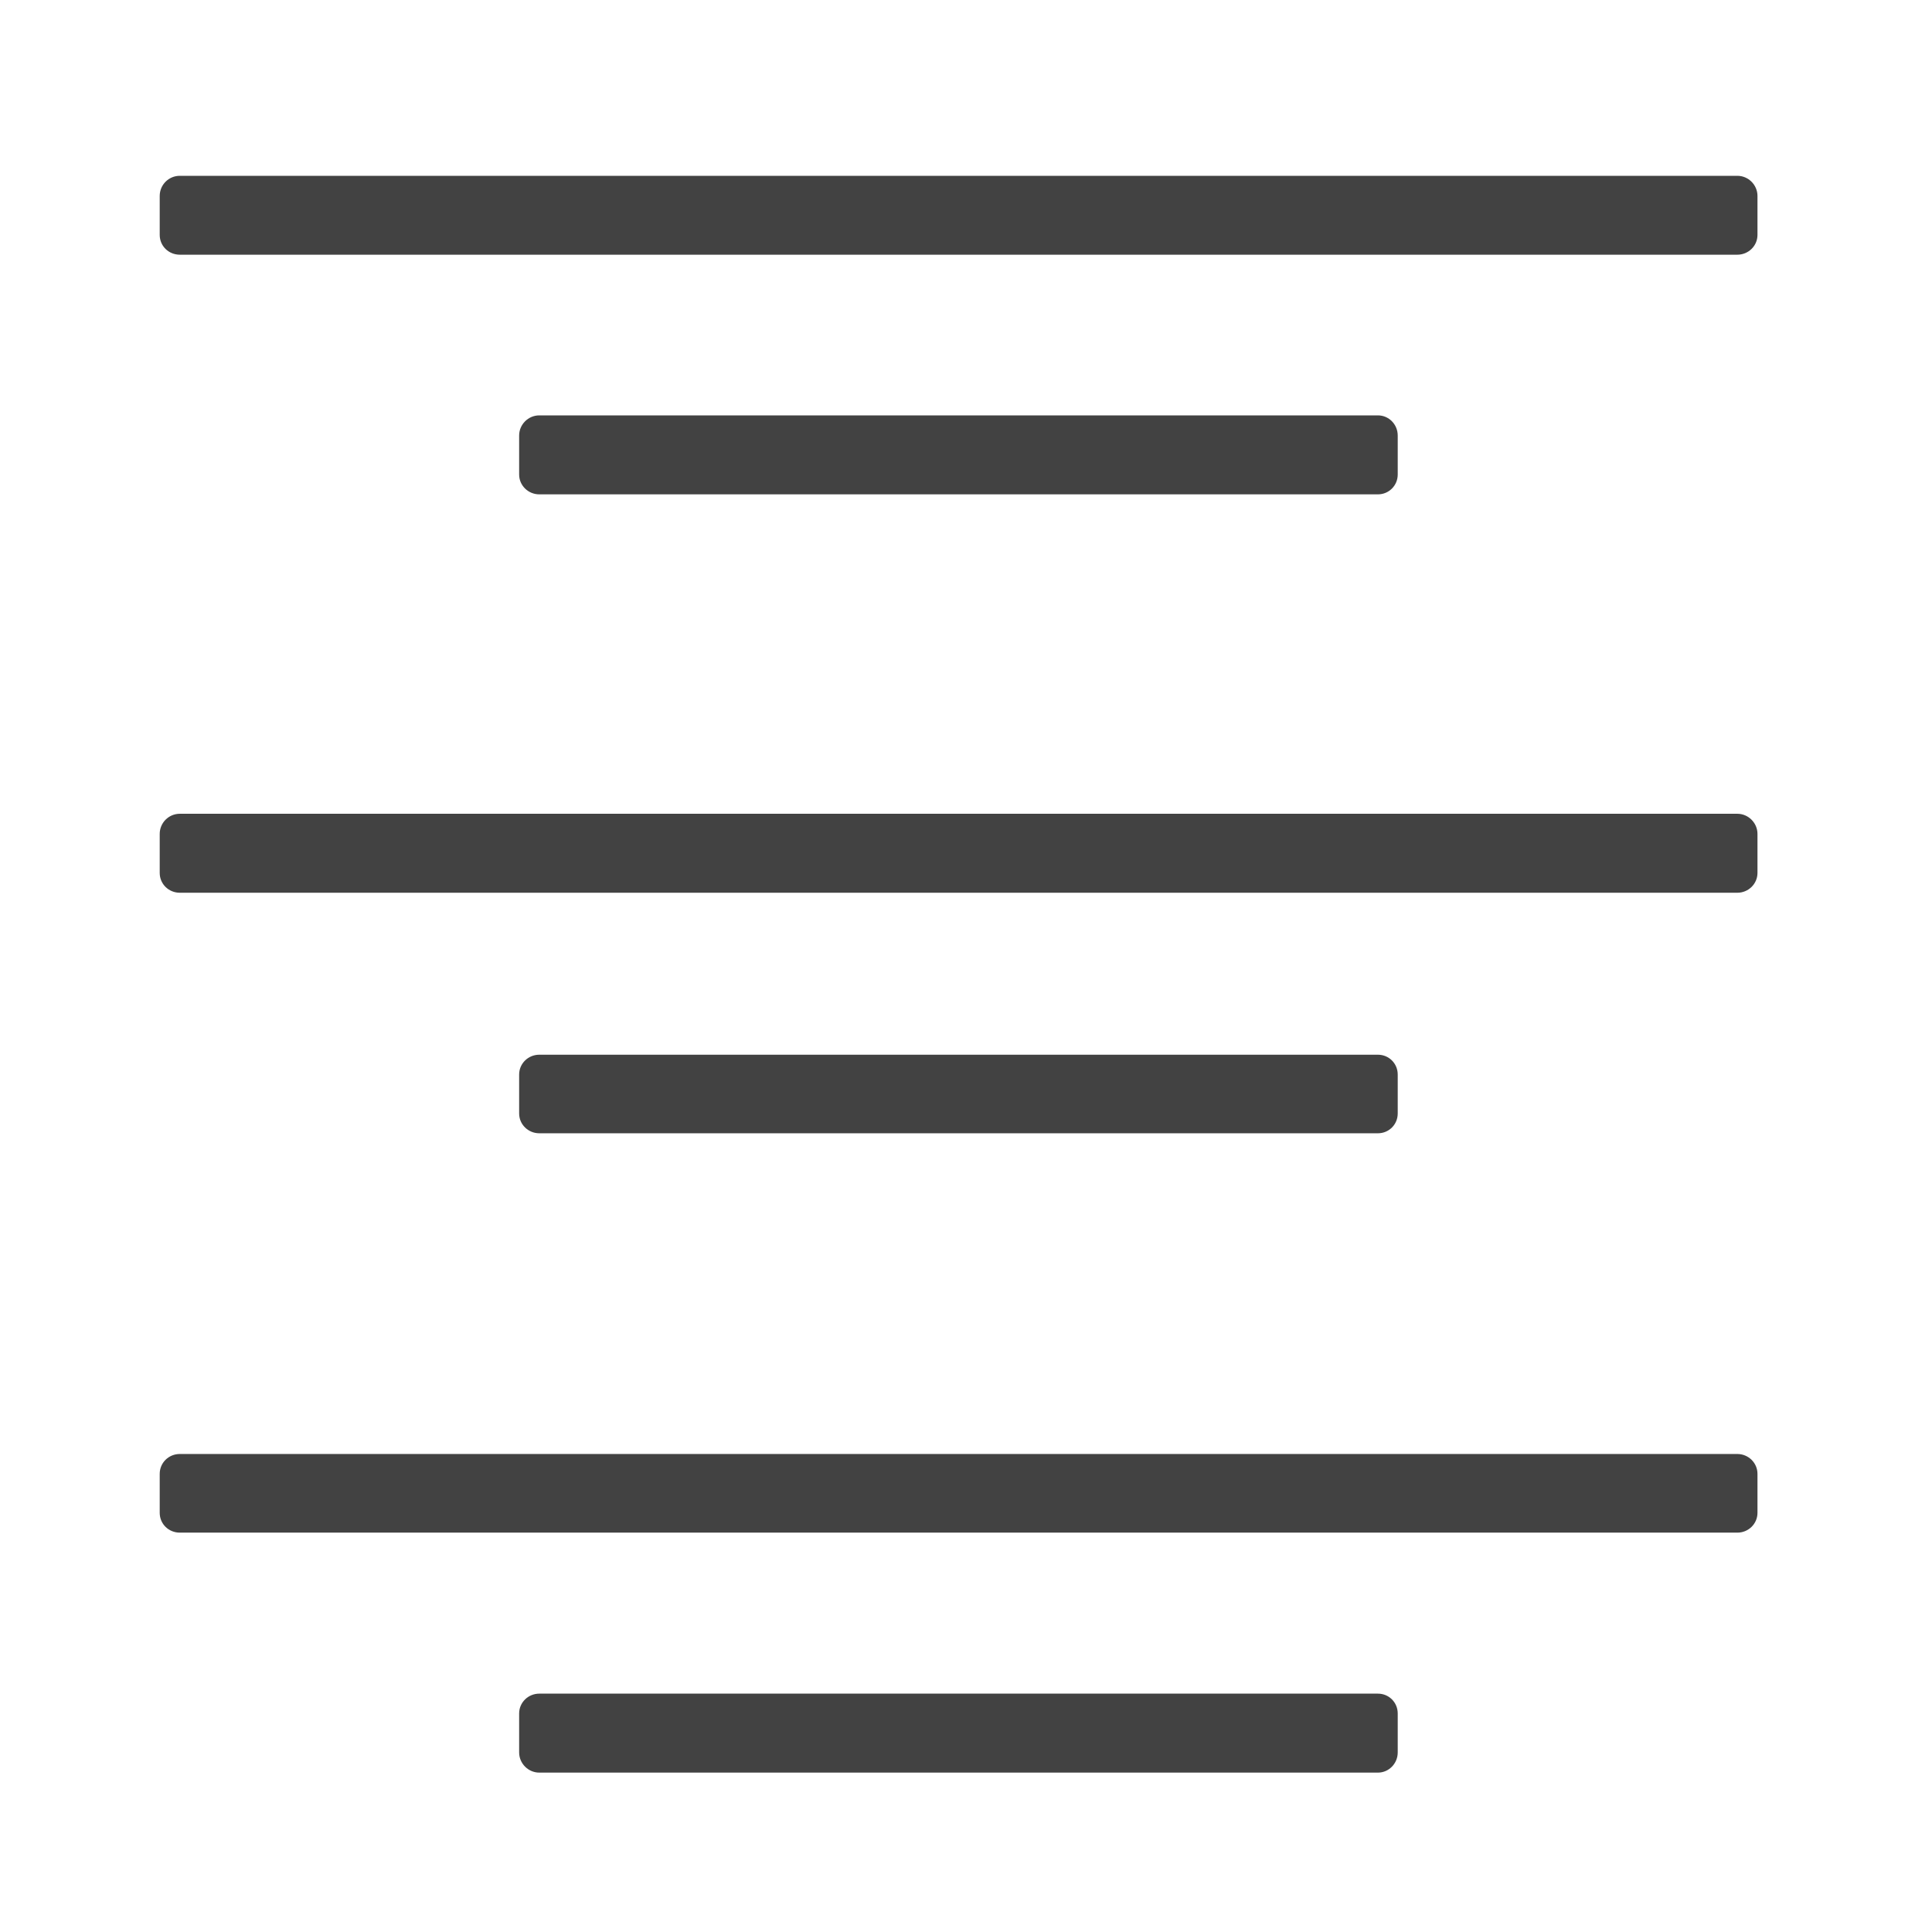 
<svg xmlns="http://www.w3.org/2000/svg" xmlns:xlink="http://www.w3.org/1999/xlink" width="24px" height="24px" viewBox="0 0 24 24" version="1.1">
<g id="surface1">
     <defs>
  <style id="current-color-scheme" type="text/css">
   .ColorScheme-Text { color:#424242; } .ColorScheme-Highlight { color:#eeeeee; }
  </style>
 </defs>
<path style="fill:currentColor" class="ColorScheme-Text" d="M 2.234 3.164 L 21.582 3.164 C 21.719 3.164 21.832 3.055 21.832 2.918 L 21.832 2.434 C 21.832 2.297 21.719 2.184 21.582 2.184 L 2.234 2.184 C 2.094 2.184 1.984 2.297 1.984 2.434 L 1.984 2.918 C 1.984 3.055 2.094 3.164 2.234 3.164 Z M 2.234 3.164 "/>
     <defs>
  <style id="current-color-scheme" type="text/css">
   .ColorScheme-Text { color:#424242; } .ColorScheme-Highlight { color:#eeeeee; }
  </style>
 </defs>
<path style="fill:currentColor" class="ColorScheme-Text" d="M 6.699 6.141 L 17.117 6.141 C 17.254 6.141 17.363 6.031 17.363 5.895 L 17.363 5.41 C 17.363 5.273 17.254 5.16 17.117 5.16 L 6.699 5.16 C 6.562 5.16 6.449 5.273 6.449 5.41 L 6.449 5.895 C 6.449 6.031 6.562 6.141 6.699 6.141 Z M 6.699 6.141 "/>
     <defs>
  <style id="current-color-scheme" type="text/css">
   .ColorScheme-Text { color:#424242; } .ColorScheme-Highlight { color:#eeeeee; }
  </style>
 </defs>
<path style="fill:currentColor" class="ColorScheme-Text" d="M 2.234 11.09 L 21.582 11.09 C 21.719 11.09 21.832 10.98 21.832 10.844 L 21.832 10.359 C 21.832 10.223 21.719 10.109 21.582 10.109 L 2.234 10.109 C 2.094 10.109 1.984 10.223 1.984 10.359 L 1.984 10.844 C 1.984 10.98 2.094 11.09 2.234 11.09 Z M 2.234 11.09 "/>
     <defs>
  <style id="current-color-scheme" type="text/css">
   .ColorScheme-Text { color:#424242; } .ColorScheme-Highlight { color:#eeeeee; }
  </style>
 </defs>
<path style="fill:currentColor" class="ColorScheme-Text" d="M 2.234 19.039 L 21.582 19.039 C 21.719 19.039 21.832 18.93 21.832 18.793 L 21.832 18.309 C 21.832 18.172 21.719 18.062 21.582 18.062 L 2.234 18.062 C 2.094 18.062 1.984 18.172 1.984 18.309 L 1.984 18.793 C 1.984 18.93 2.094 19.039 2.234 19.039 Z M 2.234 19.039 "/>
     <defs>
  <style id="current-color-scheme" type="text/css">
   .ColorScheme-Text { color:#424242; } .ColorScheme-Highlight { color:#eeeeee; }
  </style>
 </defs>
<path style="fill:currentColor" class="ColorScheme-Text" d="M 6.699 14.078 L 17.117 14.078 C 17.254 14.078 17.363 13.969 17.363 13.832 L 17.363 13.348 C 17.363 13.211 17.254 13.102 17.117 13.102 L 6.699 13.102 C 6.562 13.102 6.449 13.211 6.449 13.348 L 6.449 13.832 C 6.449 13.969 6.562 14.078 6.699 14.078 Z M 6.699 14.078 "/>
     <defs>
  <style id="current-color-scheme" type="text/css">
   .ColorScheme-Text { color:#424242; } .ColorScheme-Highlight { color:#eeeeee; }
  </style>
 </defs>
<path style="fill:currentColor" class="ColorScheme-Text" d="M 6.699 22.02 L 17.117 22.02 C 17.254 22.02 17.363 21.906 17.363 21.77 L 17.363 21.285 C 17.363 21.148 17.254 21.039 17.117 21.039 L 6.699 21.039 C 6.562 21.039 6.449 21.148 6.449 21.285 L 6.449 21.77 C 6.449 21.906 6.562 22.02 6.699 22.02 Z M 6.699 22.02 "/>
</g>
</svg>
